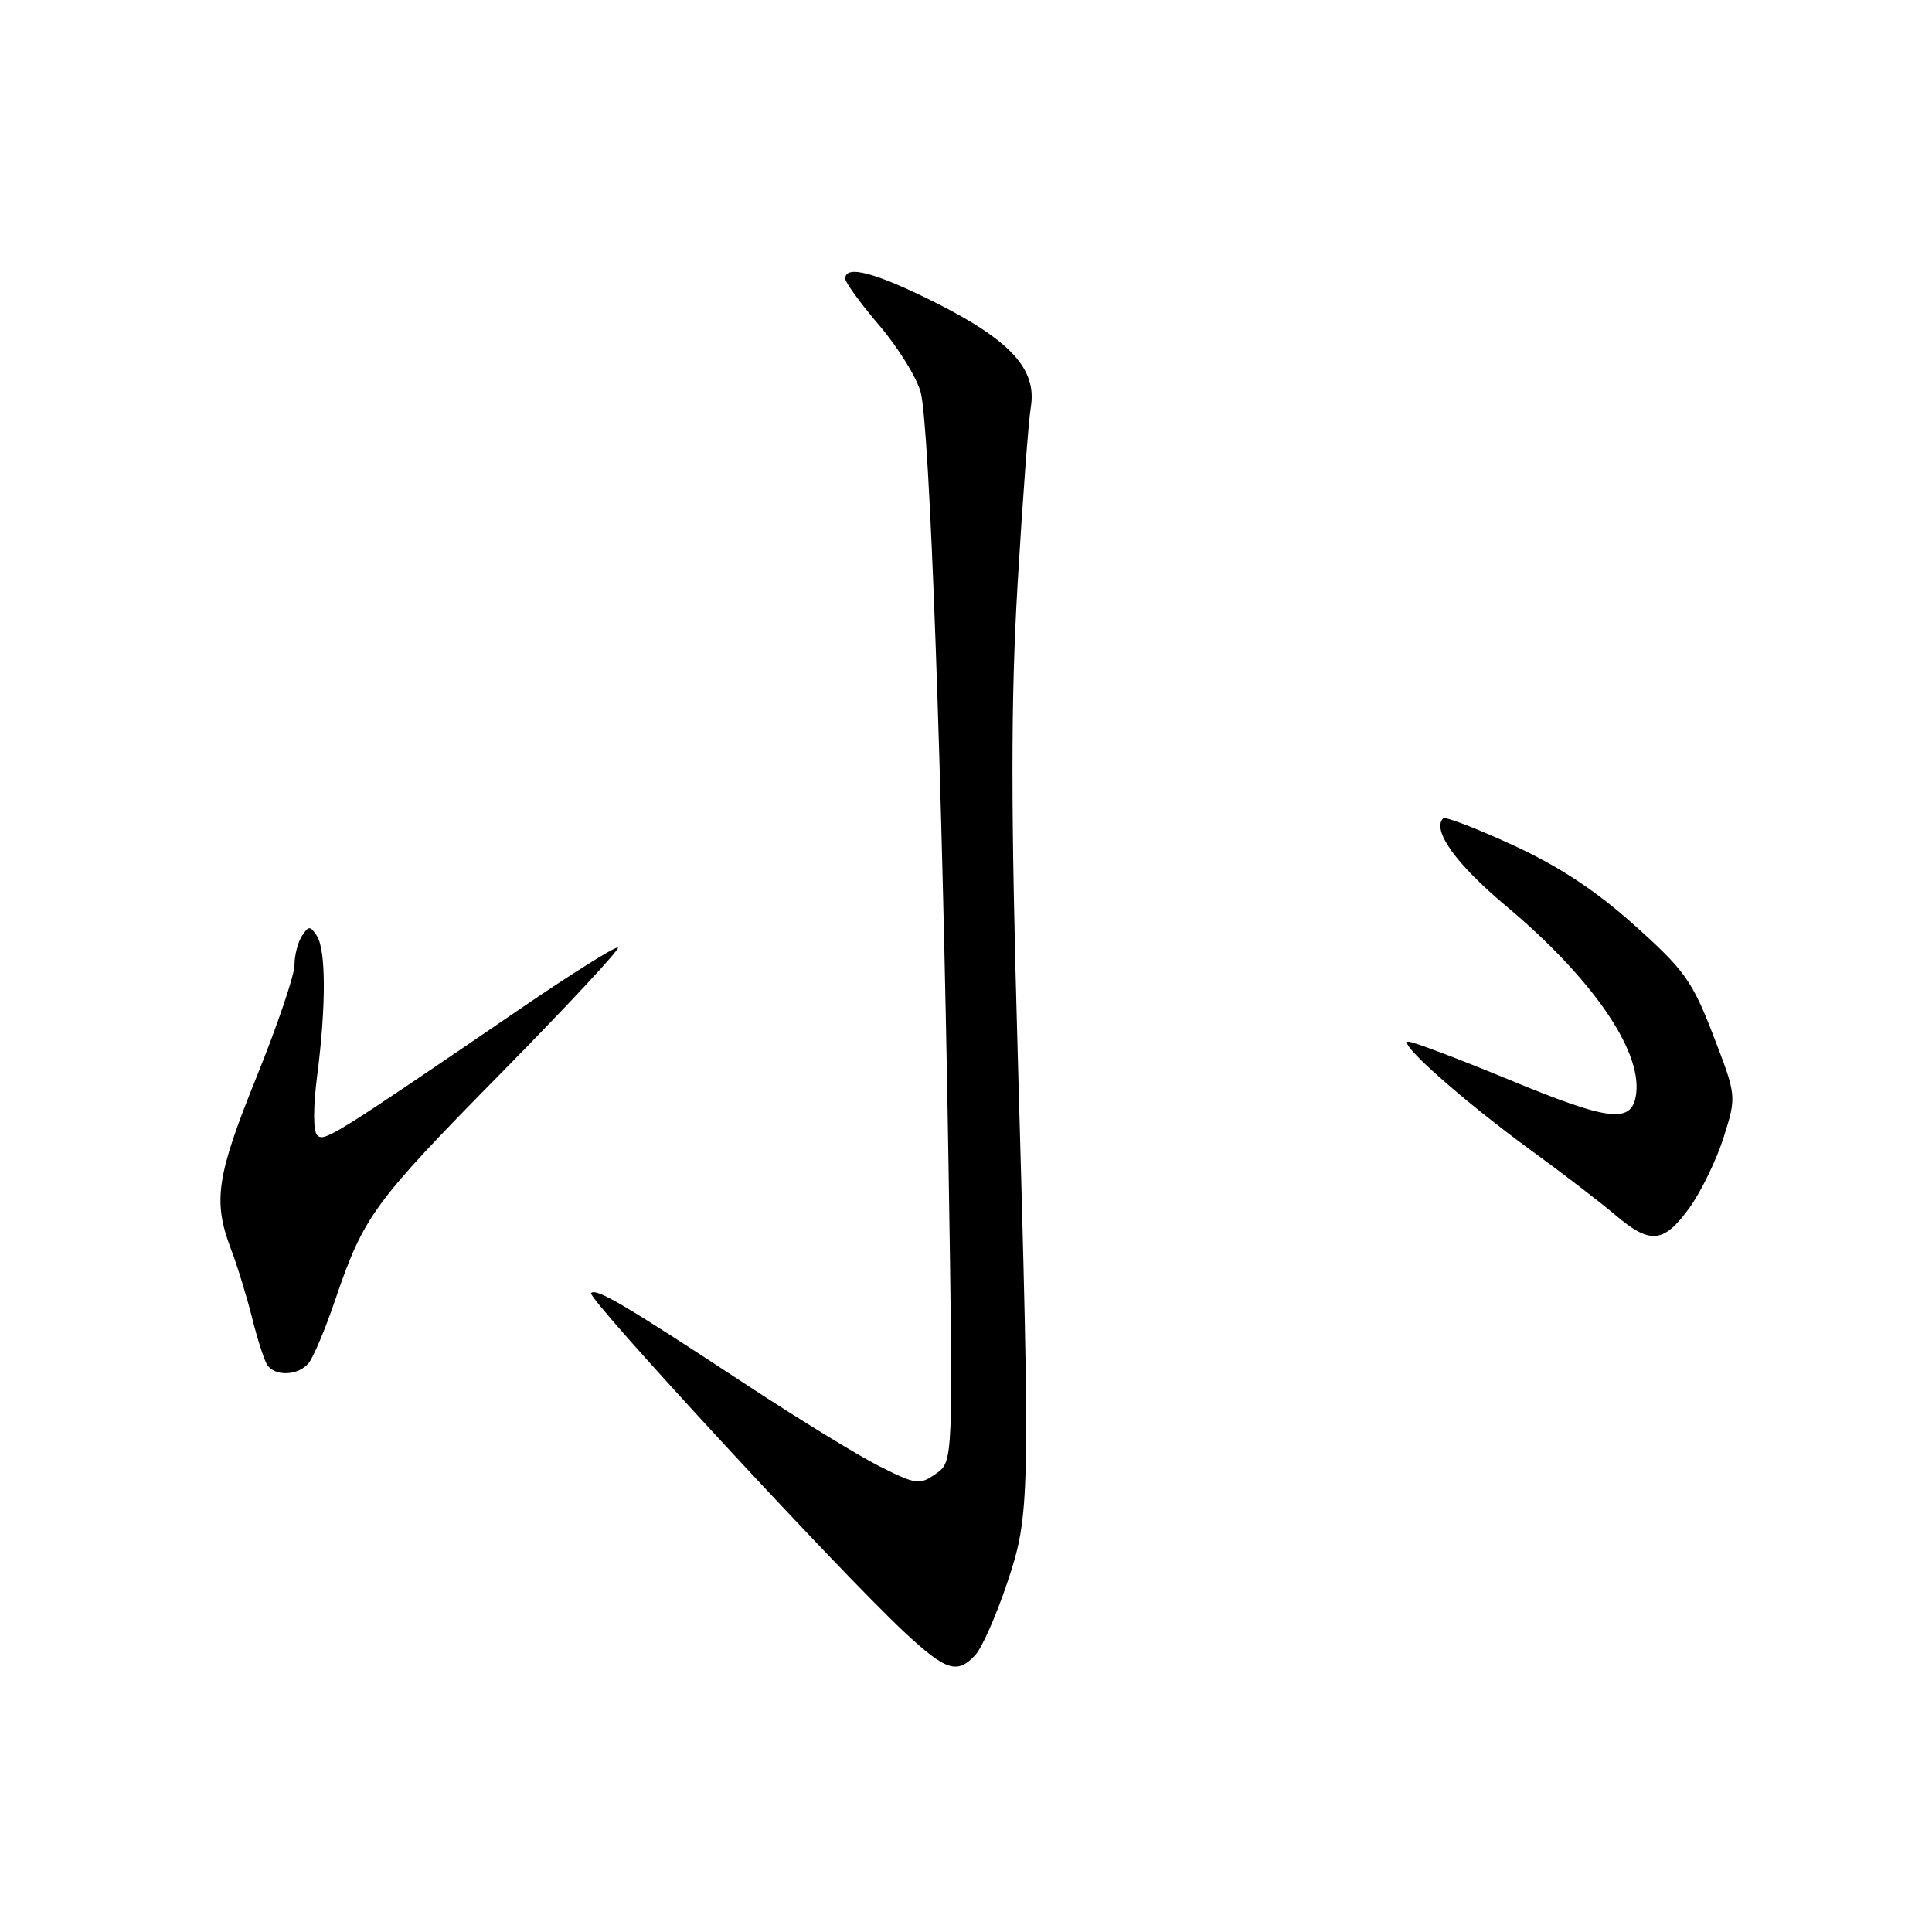 <?xml version="1.0" encoding="UTF-8" standalone="no"?>
<!DOCTYPE svg PUBLIC "-//W3C//DTD SVG 1.1//EN" "http://www.w3.org/Graphics/SVG/1.1/DTD/svg11.dtd" >
<svg xmlns="http://www.w3.org/2000/svg" xmlns:xlink="http://www.w3.org/1999/xlink" version="1.1" viewBox="0 0 256 256">
 <g >
 <path fill="currentColor"
d=" M 129.27 219.25 C 130.14 218.29 132.01 214.05 133.43 209.82 C 136.51 200.62 136.54 199.21 134.85 139.50 C 133.93 107.22 133.93 92.87 134.83 77.50 C 135.48 66.50 136.27 55.89 136.59 53.93 C 137.41 48.91 133.88 45.07 123.82 40.03 C 115.97 36.10 112.00 35.06 112.00 36.92 C 112.00 37.42 114.03 40.22 116.52 43.13 C 119.00 46.04 121.47 50.02 121.99 51.96 C 123.19 56.42 124.85 102.55 125.68 154.09 C 126.31 193.67 126.31 193.67 124.01 195.28 C 121.86 196.79 121.40 196.73 116.61 194.33 C 113.80 192.92 105.88 188.07 99.00 183.55 C 82.69 172.82 79.01 170.65 78.32 171.34 C 77.71 171.95 111.30 208.31 119.82 216.25 C 125.37 221.43 126.87 221.90 129.27 219.25 Z  M 40.89 180.63 C 41.52 179.87 43.09 176.14 44.39 172.32 C 48.19 161.14 49.47 159.39 66.30 142.29 C 75.12 133.33 82.13 125.80 81.89 125.56 C 81.65 125.32 75.84 128.95 68.98 133.64 C 44.01 150.68 42.94 151.34 42.03 150.42 C 41.49 149.87 41.49 146.69 42.03 142.50 C 43.22 133.28 43.20 125.86 41.98 124.00 C 41.11 122.67 40.89 122.67 40.02 124.00 C 39.47 124.83 39.02 126.58 39.02 127.91 C 39.01 129.23 36.75 135.89 34.00 142.69 C 28.68 155.86 28.19 159.14 30.60 165.50 C 31.44 167.70 32.69 171.78 33.39 174.56 C 34.08 177.35 34.98 180.16 35.38 180.81 C 36.38 182.42 39.49 182.31 40.89 180.63 Z  M 223.84 160.07 C 225.40 157.91 227.45 153.68 228.40 150.68 C 230.11 145.23 230.11 145.23 227.02 137.20 C 224.23 129.97 223.20 128.53 216.56 122.59 C 211.43 117.99 206.56 114.79 200.46 111.98 C 195.65 109.77 191.50 108.17 191.23 108.43 C 189.69 109.98 192.92 114.49 199.56 120.05 C 210.83 129.49 217.48 139.04 216.81 144.83 C 216.33 148.95 213.46 148.65 199.95 143.06 C 193.22 140.28 187.22 138.01 186.61 138.02 C 185.05 138.05 194.07 146.03 203.00 152.52 C 207.12 155.52 212.07 159.32 214.00 160.96 C 218.64 164.92 220.44 164.76 223.84 160.07 Z "/>
</g>
</svg>